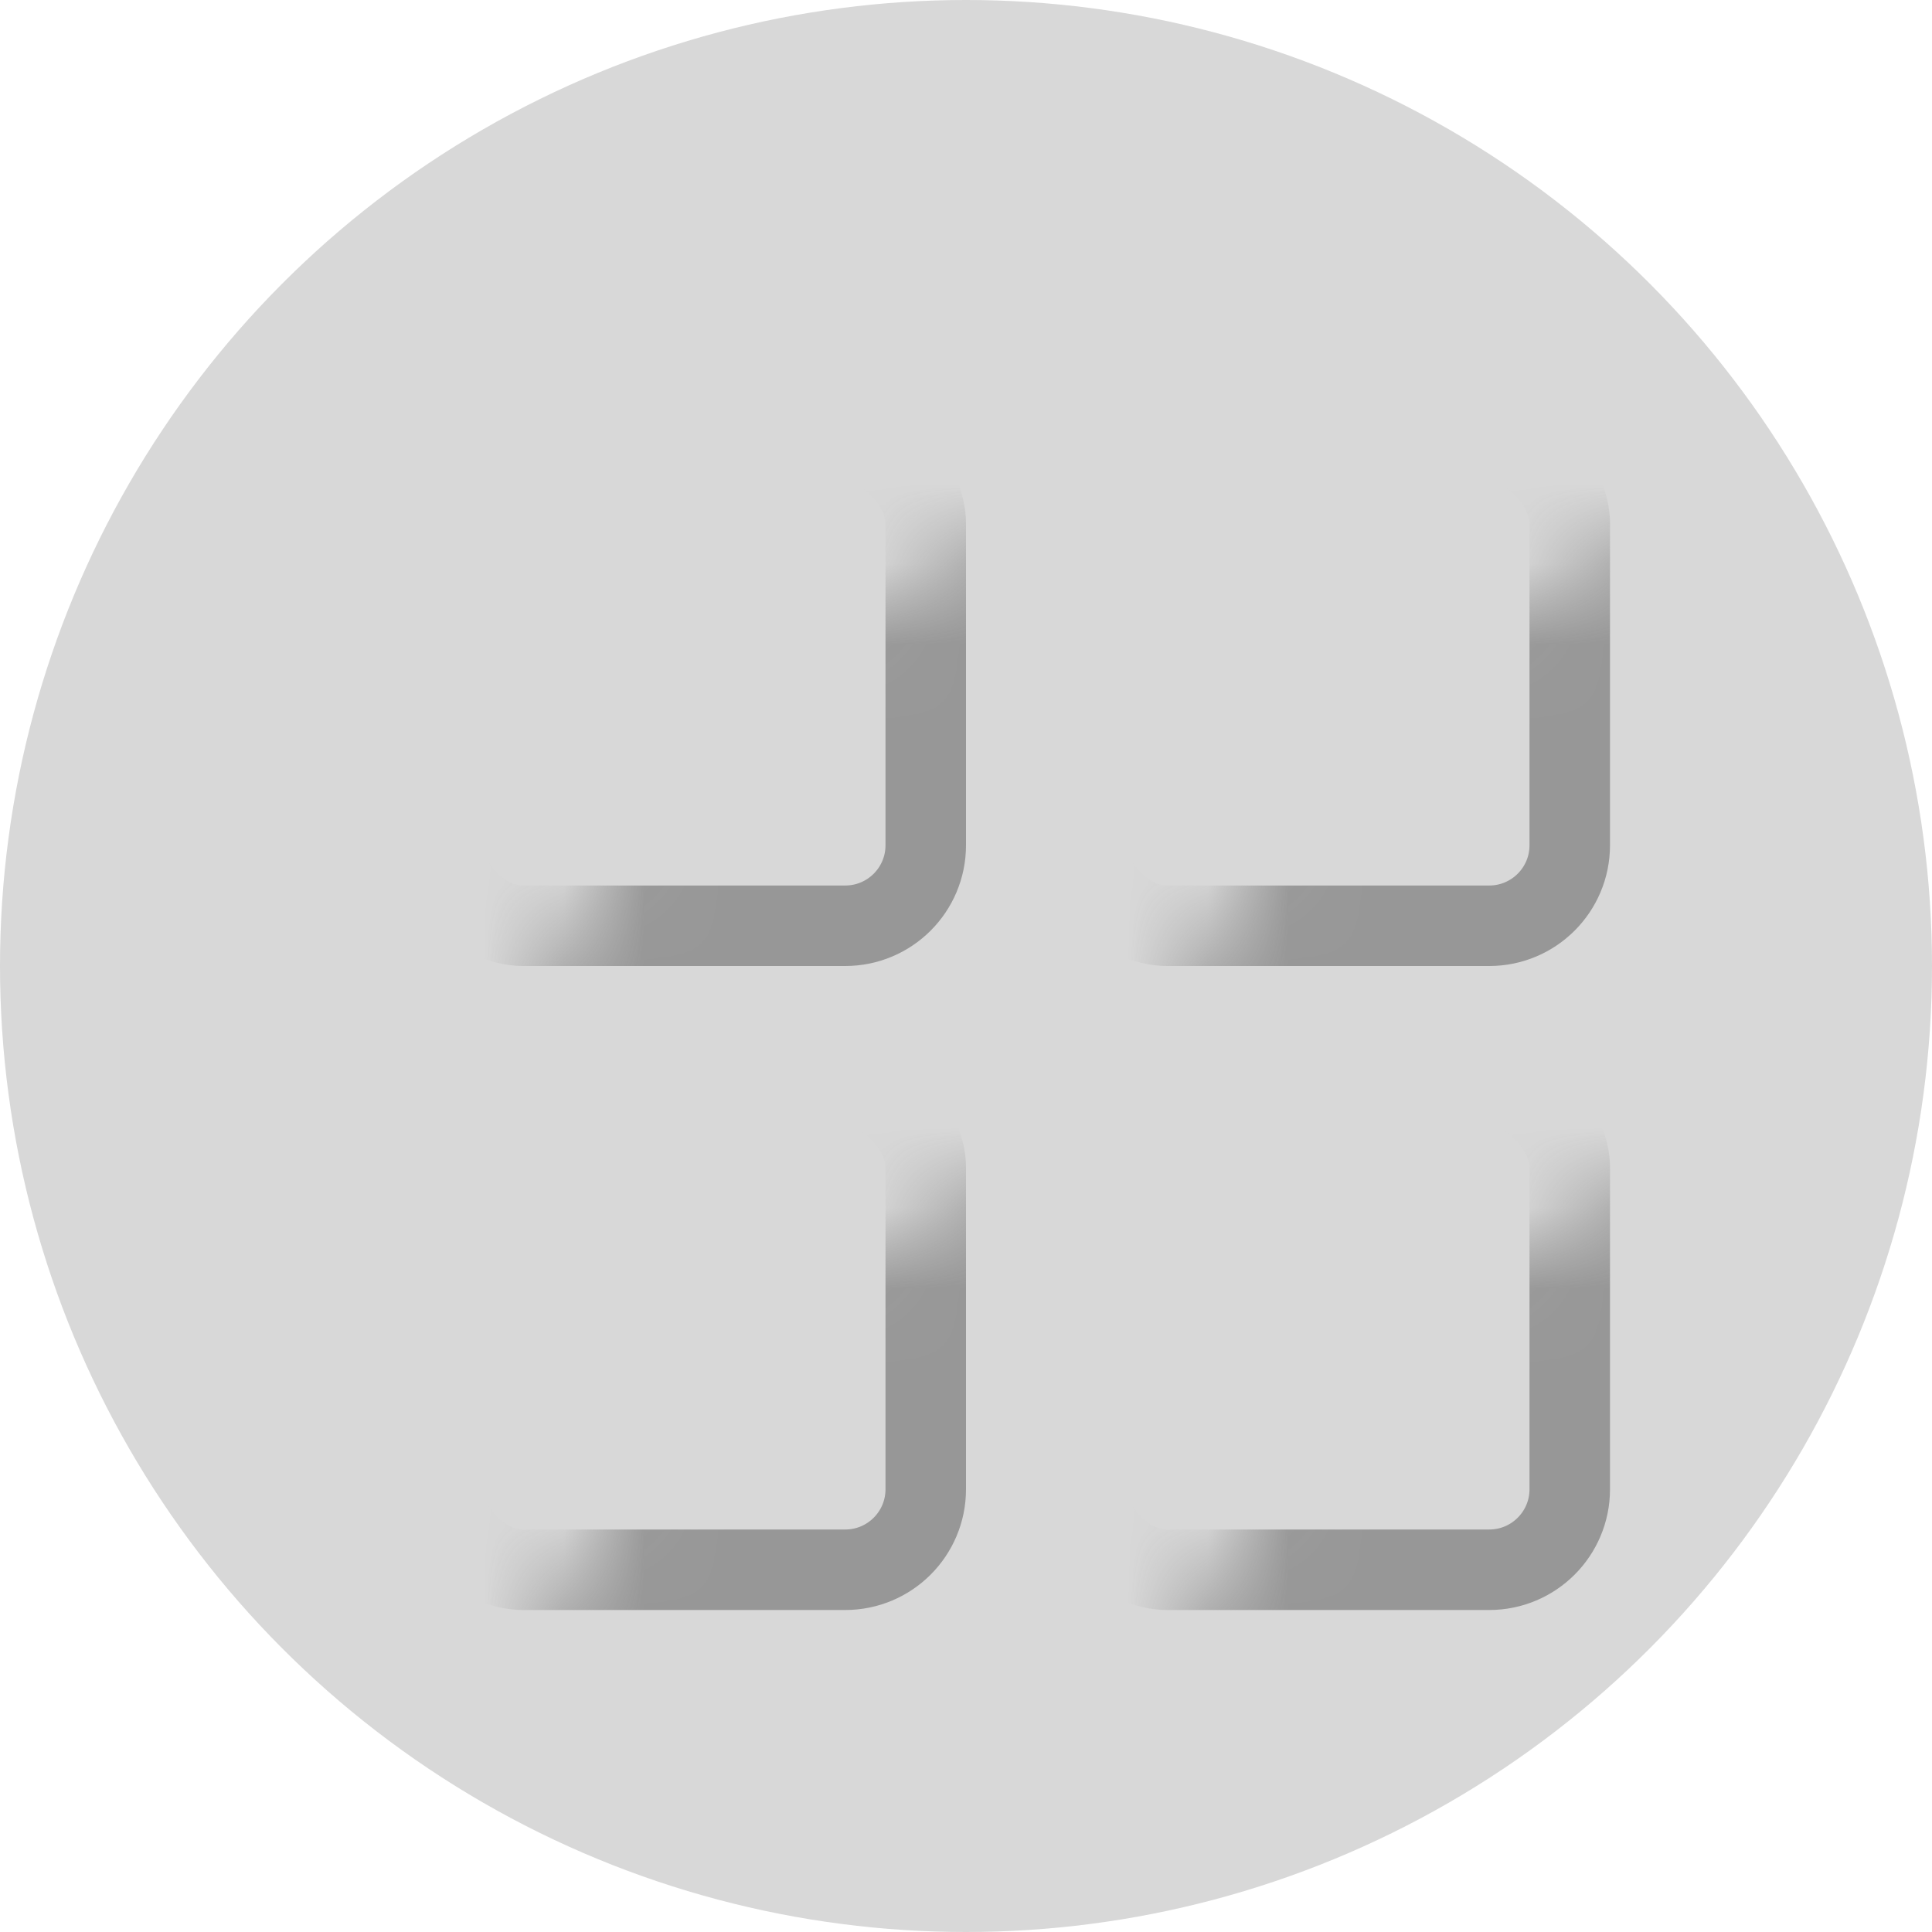 <?xml version="1.0" encoding="UTF-8"?>
<svg width="24px" height="24px" viewBox="0 0 24 24" version="1.1" xmlns="http://www.w3.org/2000/svg" xmlns:xlink="http://www.w3.org/1999/xlink">
    <!-- Generator: Sketch 46.2 (44496) - http://www.bohemiancoding.com/sketch -->
    <title>view</title>
    <desc>Created with Sketch.</desc>
    <defs>
        <circle id="path-1" cx="12" cy="12" r="12"></circle>
    </defs>
    <g id="Page-2" stroke="none" stroke-width="1" fill="none" fill-rule="evenodd">
        <g id="view">
            <g id="Rectangle-16-+-Rectangle-16-+-Rectangle-16-+-Rectangle-16-Mask">
                <g>
                    <mask id="mask-2" fill="white">
                        <use xlink:href="#path-1"></use>
                    </mask>
                    <use id="Mask" fill="#D8D8D8" xlink:href="#path-1"></use>
                    <rect id="Rectangle-16" stroke="#979797" mask="url(#mask-2)" x="5.5" y="5.5" width="6" height="6" rx="1"></rect>
                    <rect id="Rectangle-16" stroke="#979797" mask="url(#mask-2)" x="13.5" y="5.5" width="6" height="6" rx="1"></rect>
                    <rect id="Rectangle-16" stroke="#979797" mask="url(#mask-2)" x="5.5" y="13.5" width="6" height="6" rx="1"></rect>
                    <rect id="Rectangle-16" stroke="#979797" mask="url(#mask-2)" x="13.5" y="13.5" width="6" height="6" rx="1"></rect>
                </g>
            </g>
        </g>
    </g>
</svg>